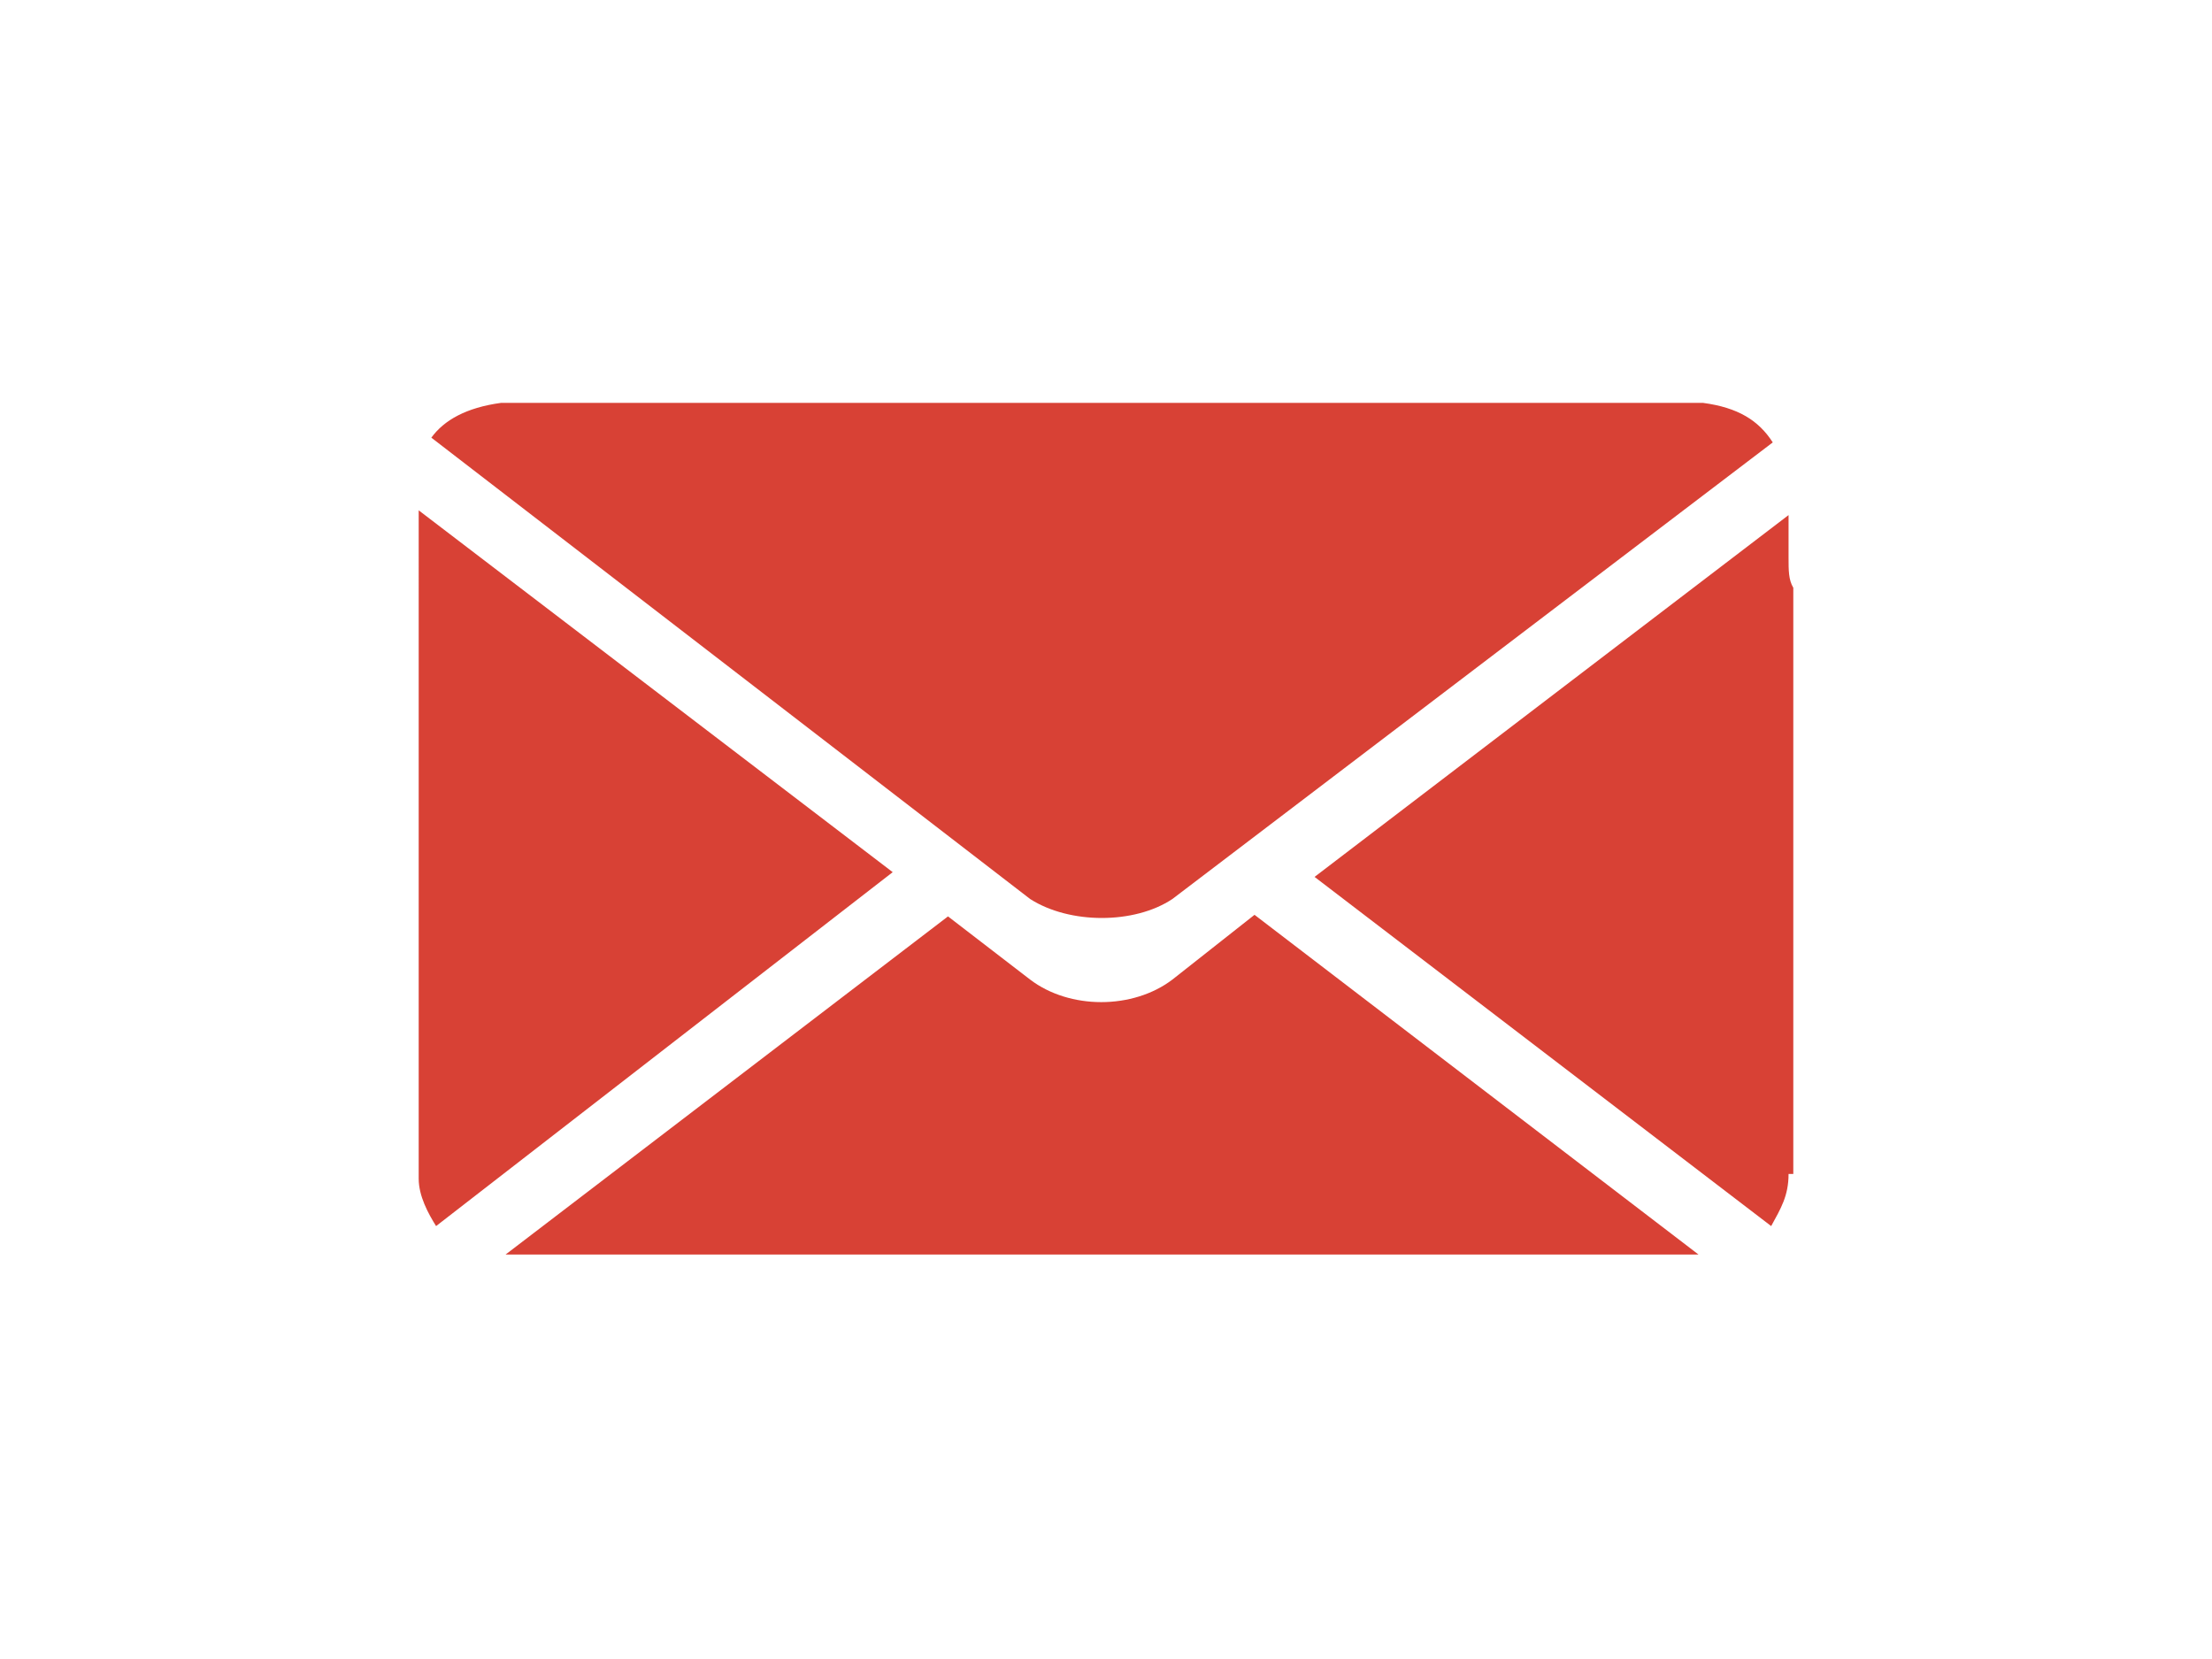 <?xml version="1.0" encoding="utf-8"?>
<!-- Generator: Adobe Illustrator 18.1.1, SVG Export Plug-In . SVG Version: 6.00 Build 0)  -->
<!DOCTYPE svg PUBLIC "-//W3C//DTD SVG 1.1//EN" "http://www.w3.org/Graphics/SVG/1.1/DTD/svg11.dtd">
<svg version="1.1" id="Layer_1" xmlns="http://www.w3.org/2000/svg" xmlns:xlink="http://www.w3.org/1999/xlink" x="0px" y="0px"
	 viewBox="0 0 140 105" enable-background="new 0 0 140 105" xml:space="preserve">
<g>
	<rect x="17.5" fill="none" width="105" height="105"/>
	<g>
		<path fill="#D84135" d="M113.2,74.3c0,1.4-0.5,2.2-1.1,3.3L83.2,55.5l30-22.9c0,0.8,0,1.9,0,2.7c0,0.8,0,1.4,0.3,1.9v37.1H113.2z
			 M65.2,56.9L27.3,27.7c0.8-1.1,2.2-1.9,4.4-2.2h76.1c2.2,0.3,3.5,1.1,4.4,2.5L74.2,56.9C71.8,58.5,67.7,58.5,65.2,56.9z
			 M27.6,77.6c-0.5-0.8-1.1-1.9-1.1-3V32.3l30,22.9L27.6,77.6z M65.2,62c2.5,1.9,6.5,1.9,9,0l5.2-4.1l28.1,21.5H32L60,58L65.2,62z"
			/>
	</g>
</g>
</svg>
